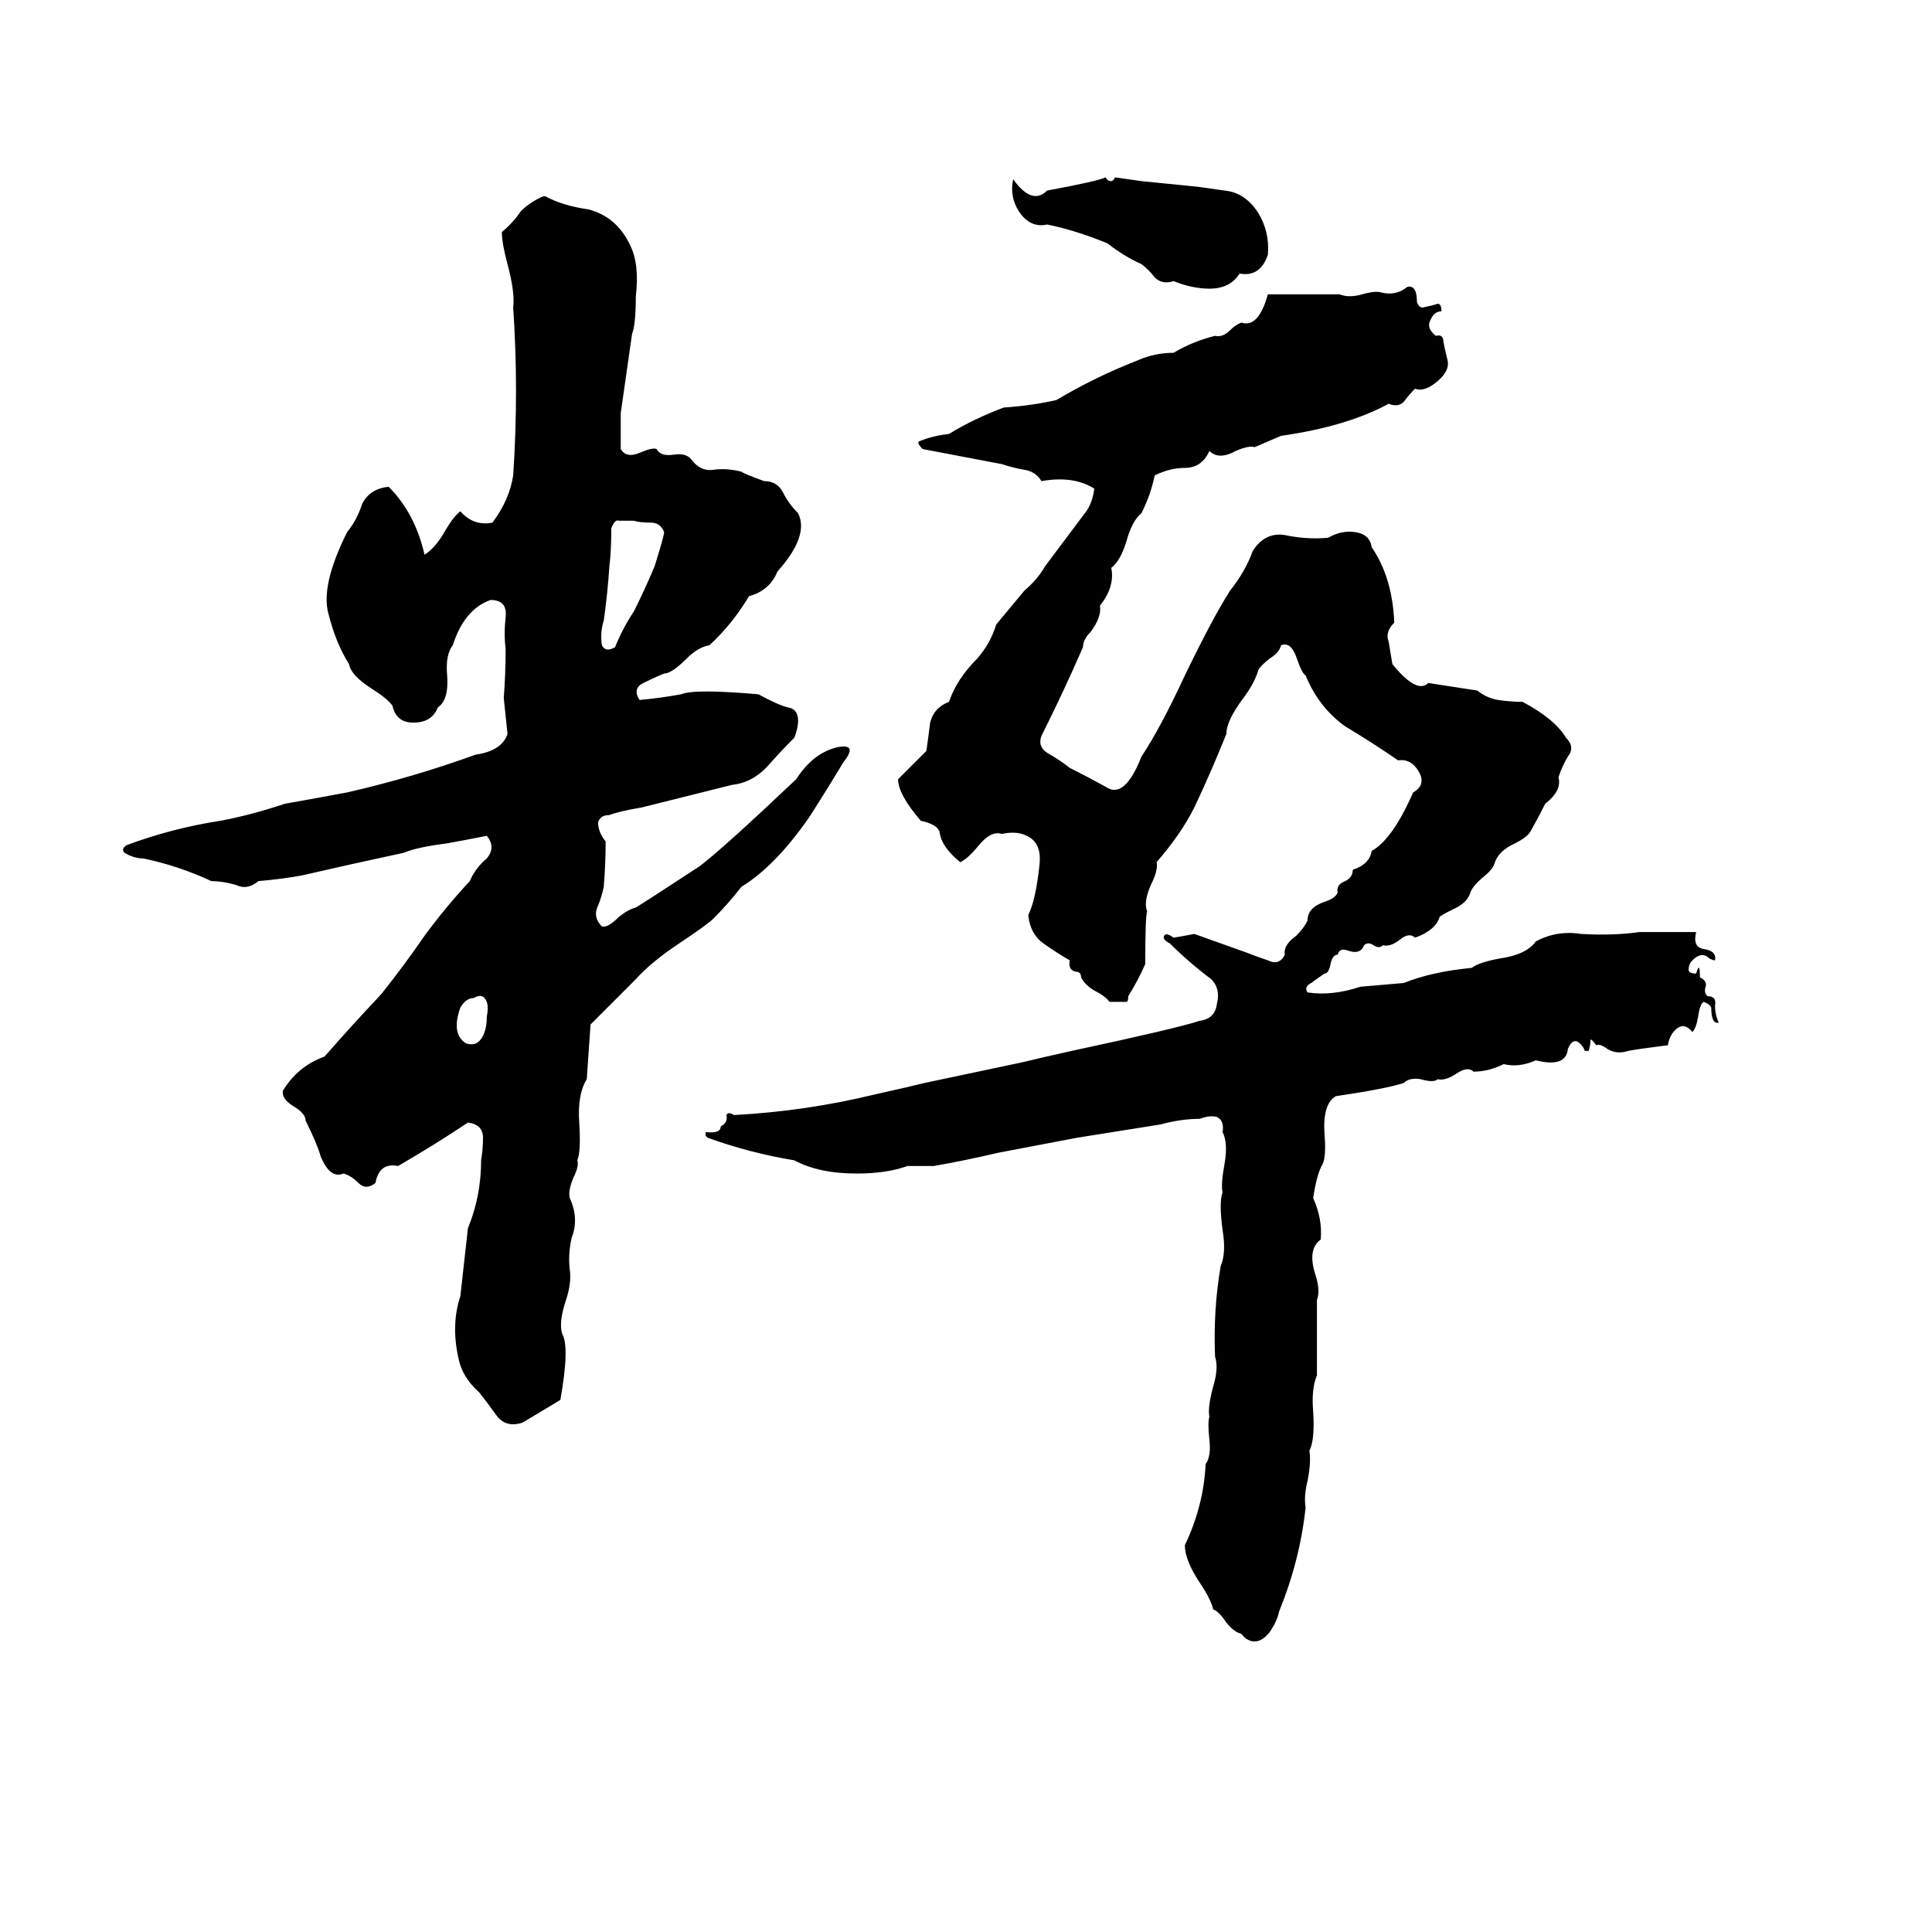 <svg xmlns="http://www.w3.org/2000/svg" viewBox="0 -800 1024 1024">
	<path fill="#000000" d="M586 -706Q587 -704 589 -704Q590 -704 591 -706Q598 -705 605 -704L635 -701Q642 -700 649 -699Q660 -698 667 -687Q673 -677 672 -665Q668 -653 657 -655Q652 -647 641 -647Q632 -647 622 -651Q616 -649 612 -653Q609 -657 605 -660Q596 -664 587 -671Q570 -678 555 -681Q546 -679 540 -688Q535 -696 537 -705Q547 -691 555 -699Q582 -704 586 -706ZM288 -696H289Q298 -691 312 -689Q327 -685 334 -670Q339 -660 337 -643Q337 -628 335 -623Q332 -602 329 -581Q329 -571 329 -562Q332 -557 339 -560Q346 -563 348 -562Q350 -558 357 -559Q363 -560 366 -557Q371 -550 378 -551Q385 -552 393 -550Q394 -549 405 -545Q412 -545 415 -539Q418 -533 423 -528Q429 -516 412 -497Q408 -487 397 -484Q388 -469 376 -458Q370 -457 364 -451Q356 -443 352 -443Q347 -441 341 -438Q335 -435 339 -429Q350 -430 361 -432Q368 -435 402 -432Q413 -426 418 -425Q423 -424 423 -418Q423 -414 421 -409Q414 -402 406 -393Q398 -385 388 -384Q364 -378 340 -372Q328 -370 323 -368Q318 -368 317 -364Q317 -359 321 -354Q321 -342 320 -330Q319 -325 317 -320Q314 -314 319 -309Q322 -308 328 -314Q333 -318 337 -319Q342 -322 371 -341Q384 -351 422 -387Q431 -401 444 -404Q455 -406 447 -396Q438 -381 429 -367Q411 -341 393 -330Q386 -321 378 -313Q375 -310 360 -300Q345 -290 337 -281Q325 -269 313 -257Q312 -242 311 -228Q306 -220 307 -205Q308 -190 306 -185Q307 -182 304 -176Q301 -169 302 -165Q307 -154 303 -144Q301 -135 302 -127Q303 -120 300 -111Q296 -99 298 -93Q302 -86 297 -58L277 -46Q268 -43 263 -50Q258 -57 254 -62Q245 -70 243 -80Q239 -98 244 -113Q246 -131 248 -149Q255 -166 255 -185Q256 -191 256 -197Q256 -204 248 -205Q230 -193 211 -182Q201 -184 199 -173Q194 -169 190 -173Q186 -177 182 -178Q175 -175 170 -187Q168 -194 162 -206Q162 -210 155 -214Q149 -218 150 -222Q158 -235 172 -240Q186 -256 202 -273Q214 -288 225 -304Q236 -319 249 -333Q252 -340 258 -345Q263 -351 258 -357Q248 -355 237 -353Q221 -351 214 -348Q186 -342 160 -336Q149 -334 137 -333Q131 -328 125 -331Q118 -333 112 -333Q95 -341 76 -345Q71 -345 66 -348Q64 -350 67 -352Q91 -361 117 -365Q133 -368 151 -374Q168 -377 184 -380Q219 -388 252 -400Q266 -402 269 -411Q268 -420 267 -430Q268 -443 268 -456Q267 -464 268 -473Q269 -482 260 -482Q246 -477 240 -458Q236 -453 237 -442Q238 -429 232 -425Q229 -417 219 -417Q210 -417 208 -426Q205 -430 197 -435Q186 -442 185 -448Q178 -459 174 -475Q170 -490 184 -518Q189 -524 192 -533Q196 -541 206 -542Q220 -528 225 -506Q230 -509 235 -517Q240 -526 244 -529Q251 -521 261 -523Q270 -535 272 -548Q275 -593 272 -637Q273 -645 269 -660Q266 -671 266 -677Q272 -682 276 -688Q281 -693 288 -696ZM746 -648Q751 -649 751 -640Q752 -637 754 -637Q759 -638 762 -639Q764 -639 764 -635Q760 -635 758 -630Q756 -626 761 -622Q765 -623 765 -619Q766 -614 767 -610Q769 -604 762 -598Q755 -592 750 -594Q747 -591 744 -587Q741 -584 736 -586Q714 -574 679 -569Q672 -566 665 -563Q662 -564 655 -561Q646 -556 641 -561Q637 -552 628 -552Q620 -552 612 -548Q610 -538 605 -528Q600 -524 597 -513Q594 -503 589 -499Q591 -489 583 -479Q584 -473 578 -465Q574 -461 574 -457Q564 -434 553 -412Q549 -405 555 -401Q562 -397 567 -393Q577 -388 586 -383Q596 -376 605 -399Q615 -414 628 -442Q643 -473 652 -487Q660 -497 664 -508Q671 -519 683 -516Q694 -514 704 -515Q711 -519 718 -518Q726 -517 727 -510Q738 -494 739 -470Q734 -465 736 -460Q737 -454 738 -448Q751 -432 757 -438Q770 -436 783 -434Q788 -430 794 -429Q801 -428 807 -428Q824 -419 830 -409Q835 -404 831 -399Q828 -394 826 -388Q828 -381 819 -374Q815 -366 811 -359Q809 -356 803 -353Q794 -349 792 -342Q791 -339 786 -335Q780 -330 779 -326Q777 -321 770 -318Q764 -315 763 -314Q761 -307 750 -303Q747 -306 742 -302Q737 -298 733 -299Q731 -297 728 -299Q725 -301 723 -299Q721 -294 715 -296Q710 -298 709 -294Q706 -294 705 -288Q704 -284 702 -284Q699 -282 695 -279Q691 -277 693 -274Q706 -272 721 -277Q733 -278 744 -279Q759 -285 780 -287Q784 -290 795 -292Q809 -294 814 -301Q825 -307 838 -305Q855 -304 869 -306Q884 -306 899 -306Q897 -298 903 -297Q910 -296 909 -291Q908 -291 906 -292Q902 -296 897 -291Q895 -289 895 -286Q895 -284 899 -284Q901 -291 901 -282Q905 -280 904 -277Q903 -274 905 -272Q910 -272 909 -267Q909 -262 911 -258Q907 -257 907 -266Q906 -268 903 -269Q901 -268 900 -261Q899 -255 897 -253Q893 -258 889 -255Q885 -252 884 -246Q868 -244 863 -243Q857 -241 852 -244Q848 -247 846 -246Q844 -249 843 -249Q843 -246 842 -243Q841 -243 840 -243Q839 -246 836 -248Q833 -249 831 -244Q830 -234 814 -238Q805 -234 797 -236Q789 -232 781 -232Q778 -235 772 -231Q766 -227 762 -228Q760 -226 753 -228Q747 -229 744 -226Q735 -223 708 -219Q701 -215 702 -199Q703 -187 701 -183Q698 -178 696 -165Q701 -154 700 -143Q693 -138 697 -125Q700 -116 698 -111Q698 -91 698 -71Q695 -64 696 -52Q697 -37 694 -31Q695 -25 693 -15Q691 -7 692 -1Q689 27 678 54Q677 59 673 65Q669 70 665 70Q661 70 658 66Q654 65 650 60Q646 54 643 53Q642 48 636 39Q628 27 628 19Q638 -2 639 -24Q642 -28 641 -37Q640 -46 641 -49Q640 -54 643 -65Q646 -75 644 -81Q643 -106 647 -129Q650 -136 648 -148Q646 -163 648 -168Q647 -172 649 -183Q651 -194 648 -200Q649 -206 645 -208Q641 -209 636 -207Q626 -207 615 -204L571 -197Q550 -193 529 -189Q512 -185 495 -182Q488 -182 481 -182Q470 -178 454 -178Q434 -178 421 -185Q397 -189 375 -197L374 -198Q374 -199 374 -200Q382 -199 382 -203Q386 -205 385 -209Q386 -211 389 -209Q427 -211 464 -220Q482 -224 490 -226L542 -237Q550 -239 568 -243Q624 -255 636 -259Q644 -260 645 -268Q647 -276 642 -281Q630 -290 620 -300Q616 -302 617 -304Q618 -306 622 -303Q628 -304 633 -305Q647 -300 661 -295Q666 -293 672 -291Q678 -288 681 -294Q680 -299 687 -304Q691 -308 693 -312Q693 -319 702 -322Q708 -324 709 -327Q708 -331 713 -333Q717 -335 717 -339Q726 -342 727 -349Q738 -355 749 -380Q756 -384 752 -391Q748 -398 741 -397Q728 -406 713 -415Q699 -425 692 -442Q690 -443 687 -452Q684 -460 679 -458Q678 -454 673 -451Q668 -447 667 -445Q665 -438 659 -430Q650 -418 650 -411Q642 -391 633 -372Q626 -358 613 -343Q614 -339 610 -331Q606 -322 608 -317Q607 -314 607 -289Q603 -280 598 -272Q598 -269 597 -269Q593 -269 588 -269Q586 -272 580 -275Q575 -278 573 -282Q573 -285 570 -285Q566 -286 567 -291Q560 -295 553 -300Q546 -305 545 -315Q549 -323 551 -342Q552 -352 546 -356Q540 -360 531 -358Q525 -360 518 -351Q513 -345 509 -343Q499 -351 498 -359Q497 -363 488 -365Q476 -379 476 -387L491 -402Q492 -409 493 -417Q495 -425 503 -428Q507 -440 518 -451Q525 -459 528 -469L543 -487Q550 -493 554 -500L575 -528Q579 -533 580 -541Q569 -548 552 -545Q549 -550 543 -551Q537 -552 531 -554Q510 -558 489 -562Q486 -565 487 -566Q494 -569 503 -570Q516 -578 532 -584Q547 -585 560 -588Q580 -600 603 -609Q612 -613 622 -613Q632 -619 644 -622Q648 -621 652 -625Q655 -628 658 -629Q667 -626 672 -644Q691 -644 710 -644Q715 -642 722 -644Q729 -646 732 -645Q740 -643 746 -648ZM328 -524Q326 -525 324 -520Q324 -508 323 -500Q322 -485 320 -471Q318 -465 319 -458Q321 -454 326 -457Q330 -467 336 -476Q342 -488 347 -500Q352 -516 352 -518Q350 -523 345 -523Q339 -523 336 -524Q332 -524 328 -524ZM251 -271Q247 -271 244 -266Q239 -252 247 -247Q253 -245 256 -251Q258 -255 258 -261Q259 -266 258 -269Q256 -274 251 -271Z"/>
</svg>